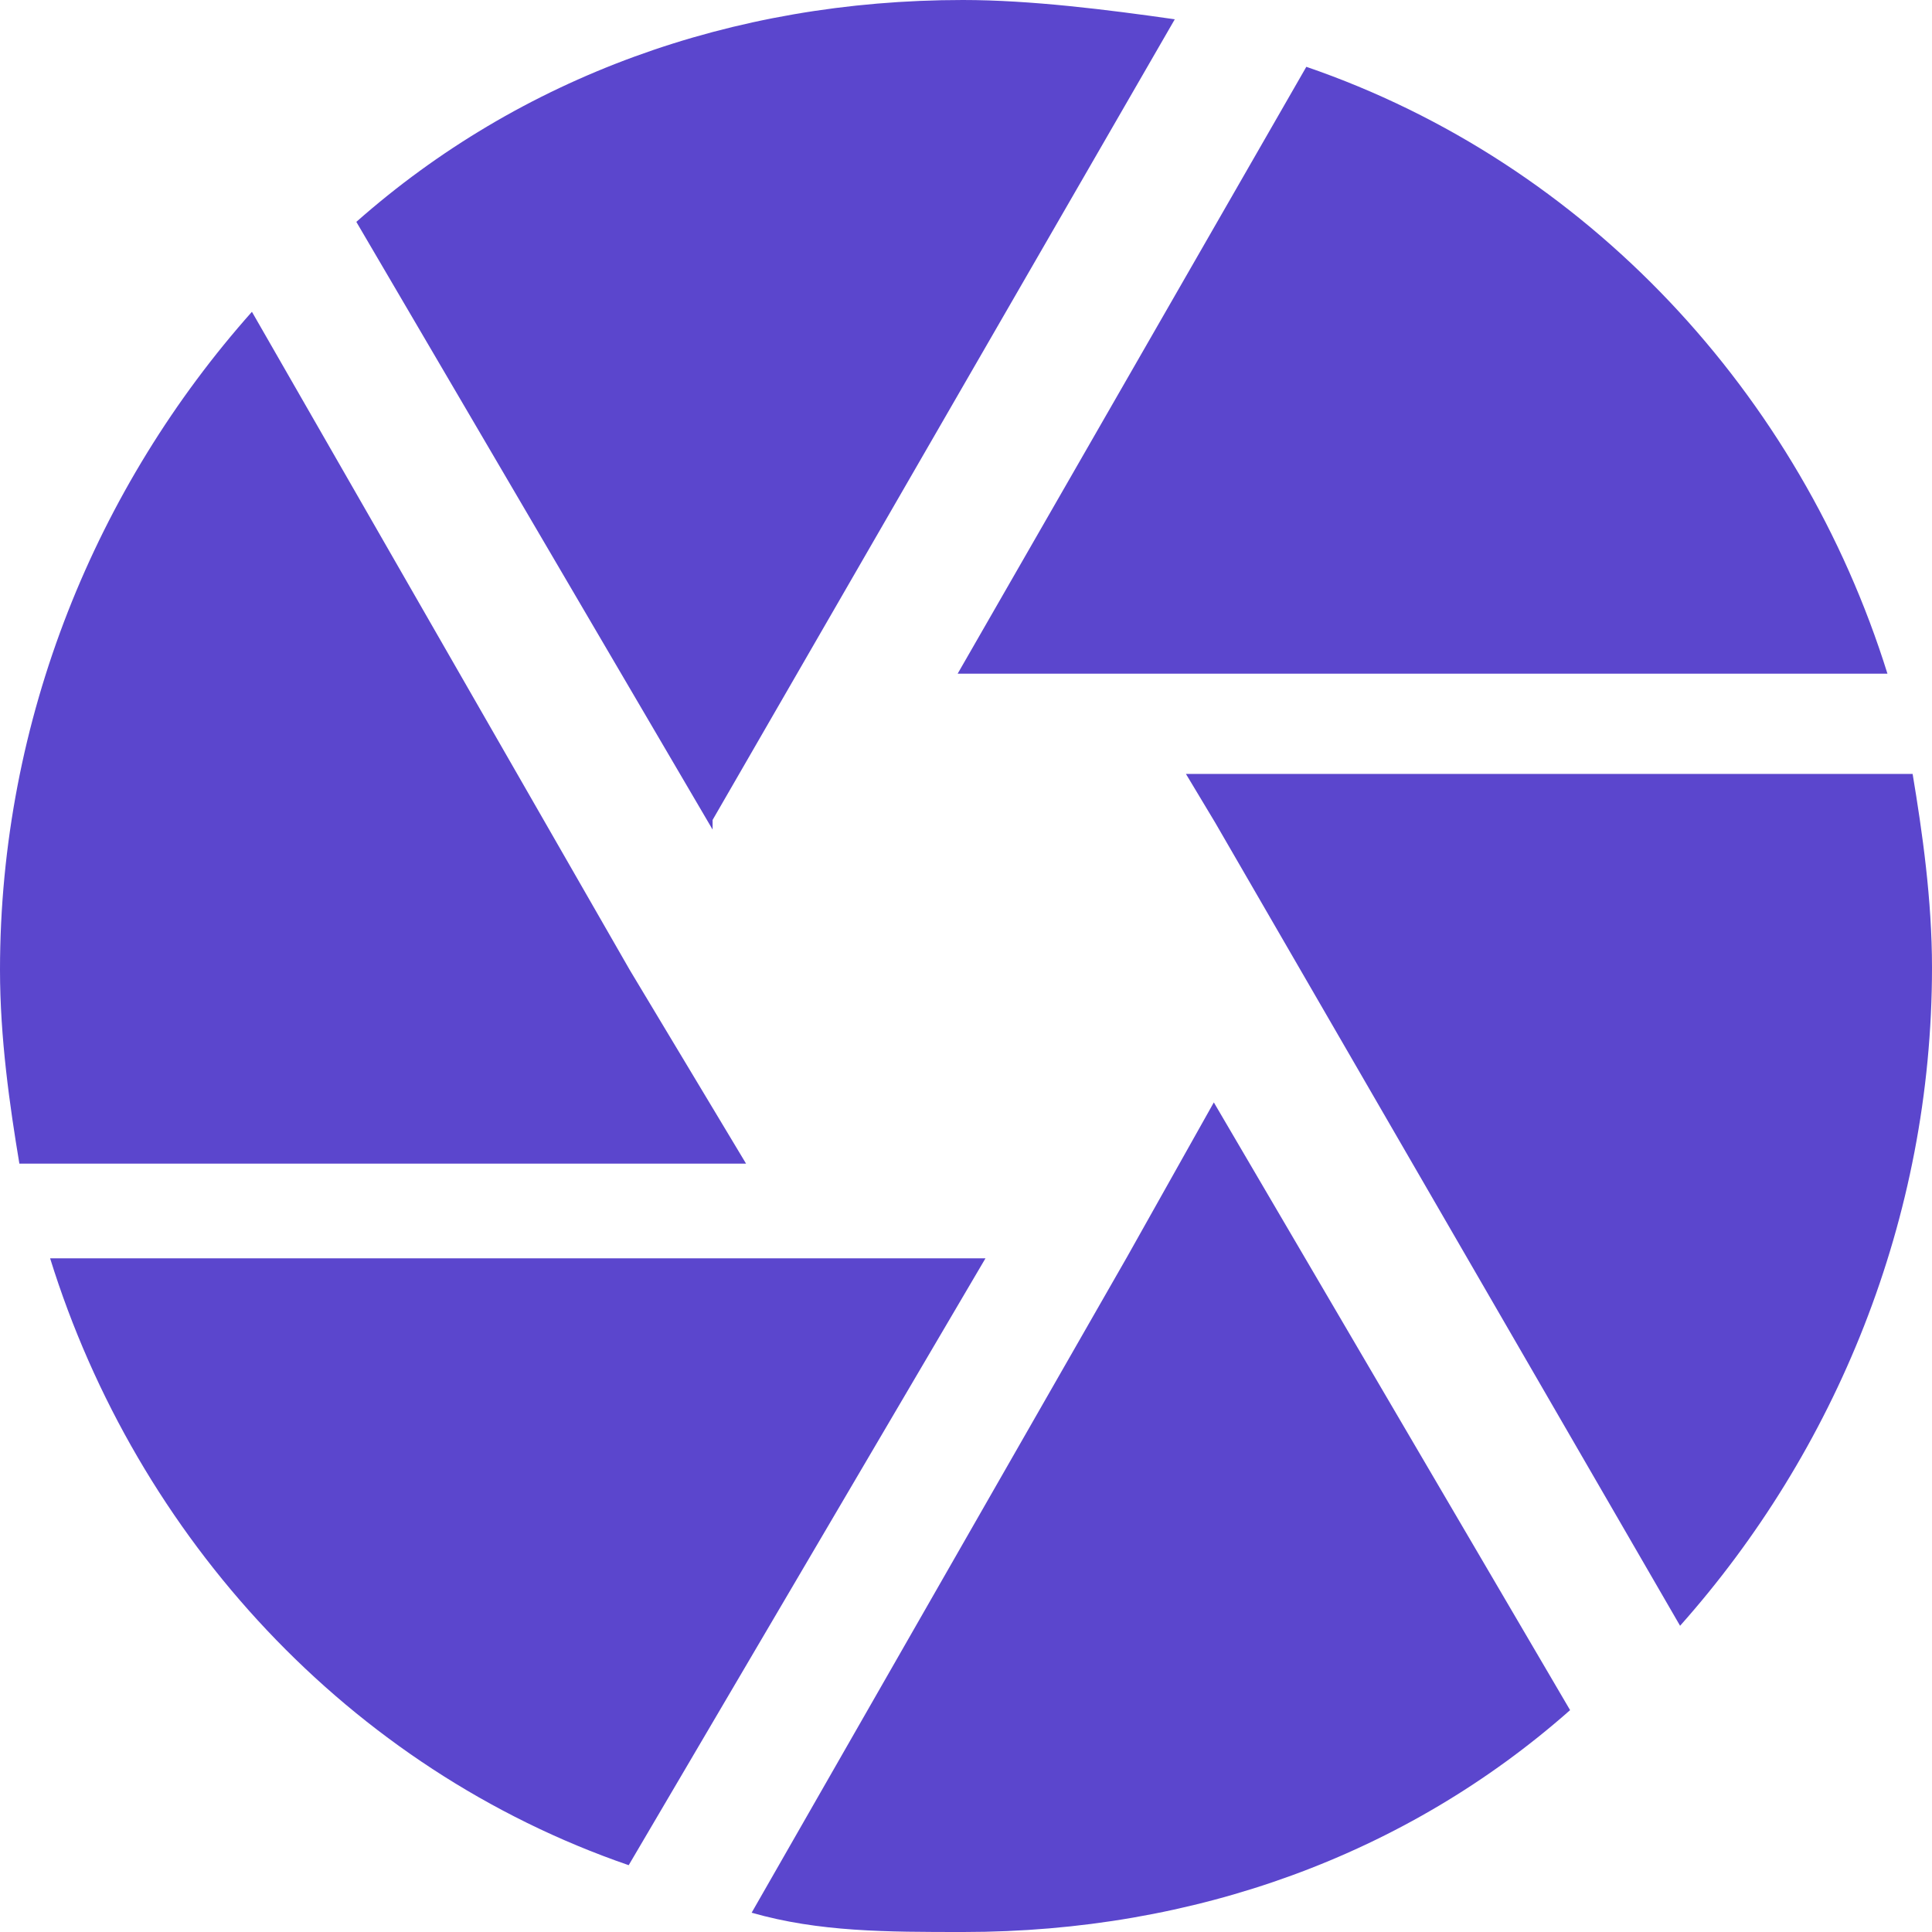 <svg xmlns="http://www.w3.org/2000/svg" width="347" height="347" viewBox="0 0 347 347">
  <path fill="#5B46CD" d="M127.988,147.267 L211,3.465 C198.894,1.733 185.059,0 172.953,0 C131.447,0 93.4,13.86 64,39.849 L127.988,149 L127.988,147.267 L127.988,147.267 Z M339,121 C323.344,70.825 285.073,29.302 234.625,12 L172,121 L339,121 L339,121 Z M343.519,139 L213,139 L218.221,147.693 L301.753,292 C329.597,260.705 347,218.977 347,173.773 C347,161.602 345.26,149.432 343.519,139 L343.519,139 Z M113.117,174.227 L45.247,56 C17.403,87.295 0,129.023 0,174.227 C0,186.398 1.74,198.568 3.481,209 L134,209 L113.117,174.227 L113.117,174.227 Z M9,226 C24.588,276.175 62.691,317.698 112.918,335 L177,226 L9,226 L9,226 Z M202.447,225.721 L135,343.535 C147.106,347 159.212,347 173.047,347 C214.553,347 252.6,333.14 282,307.151 L218.012,198 L202.447,225.721 L202.447,225.721 Z"/>
</svg>
